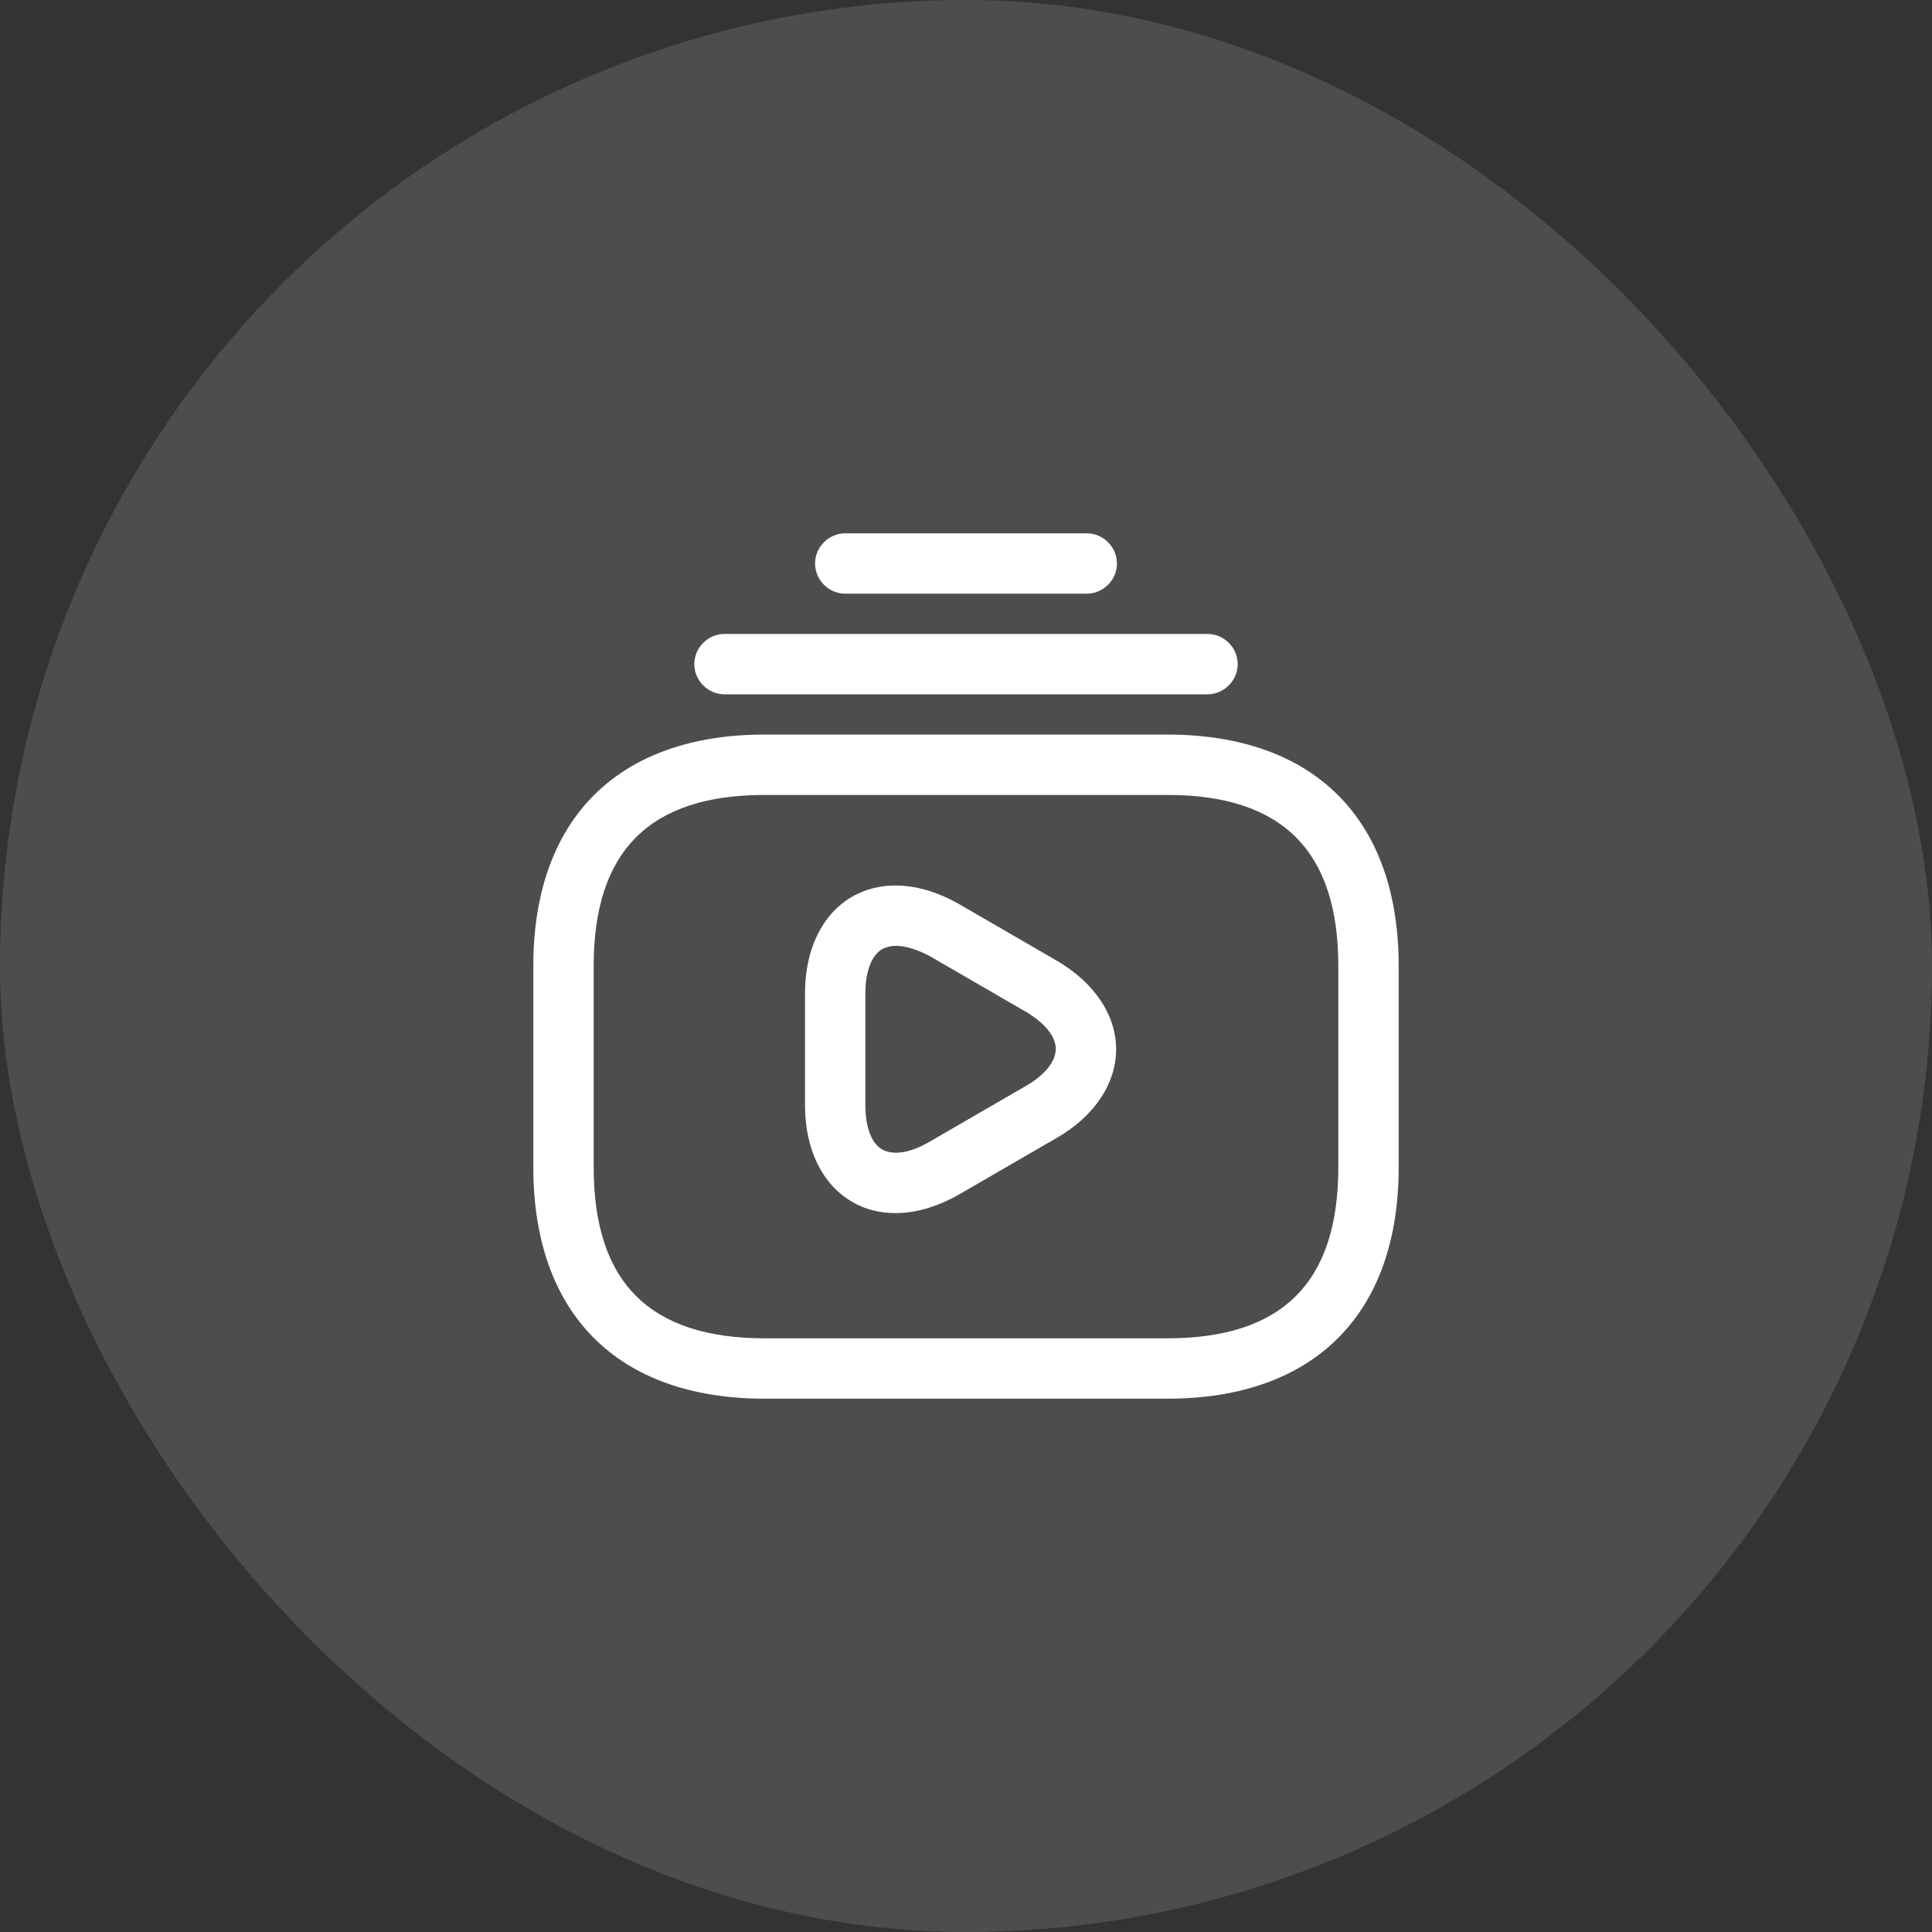 <svg width="48" height="48" viewBox="0 0 48 48" fill="none" xmlns="http://www.w3.org/2000/svg">
<rect x="0" y="0" width="48" height="48" fill="#333333" stroke="none"/>
<g clip-path="url(#clip0_530_2697)">
<circle cx="24" cy="24" r="24" fill="white" fill-opacity="0.13"/>
<path d="M29 34.75H19C15.35 34.75 13.25 32.65 13.25 29V24C13.25 20.35 15.35 18.25 19 18.25H29C32.65 18.25 34.75 20.35 34.75 24V29C34.75 32.65 32.65 34.75 29 34.75ZM19 19.75C16.14 19.75 14.75 21.14 14.75 24V29C14.75 31.86 16.14 33.25 19 33.25H29C31.86 33.25 33.25 31.86 33.25 29V24C33.25 21.14 31.86 19.75 29 19.75H19Z" fill="white"/>
<path d="M30 17.25H18C17.59 17.25 17.25 16.91 17.25 16.5C17.25 16.09 17.59 15.75 18 15.75H30C30.41 15.75 30.75 16.09 30.75 16.5C30.75 16.91 30.41 17.25 30 17.25Z" fill="white"/>
<path d="M27 14.75H21C20.59 14.75 20.25 14.41 20.25 14C20.25 13.59 20.59 13.25 21 13.25H27C27.41 13.25 27.75 13.59 27.75 14C27.75 14.41 27.41 14.75 27 14.75Z" fill="white"/>
<path d="M22.25 30.139C21.86 30.139 21.49 30.049 21.17 29.859C20.43 29.429 20 28.559 20 27.459V24.679C20 23.579 20.43 22.709 21.17 22.279C21.92 21.849 22.89 21.919 23.84 22.469L26.24 23.859C27.19 24.409 27.73 25.219 27.73 26.069C27.73 26.919 27.19 27.739 26.24 28.279L23.84 29.669C23.3 29.979 22.76 30.139 22.25 30.139ZM22.26 23.499C22.13 23.499 22.02 23.529 21.92 23.579C21.65 23.739 21.5 24.139 21.5 24.679V27.459C21.5 27.999 21.65 28.409 21.92 28.559C22.19 28.709 22.61 28.649 23.09 28.369L25.49 26.979C25.96 26.709 26.23 26.369 26.23 26.059C26.23 25.749 25.96 25.419 25.49 25.139L23.09 23.749C22.78 23.589 22.5 23.499 22.26 23.499Z" fill="white"/>
</g>
<defs>
<clipPath id="clip0_530_2697">
<rect width="48" height="48" rx="24" fill="white"/>
</clipPath>
</defs>
</svg>
